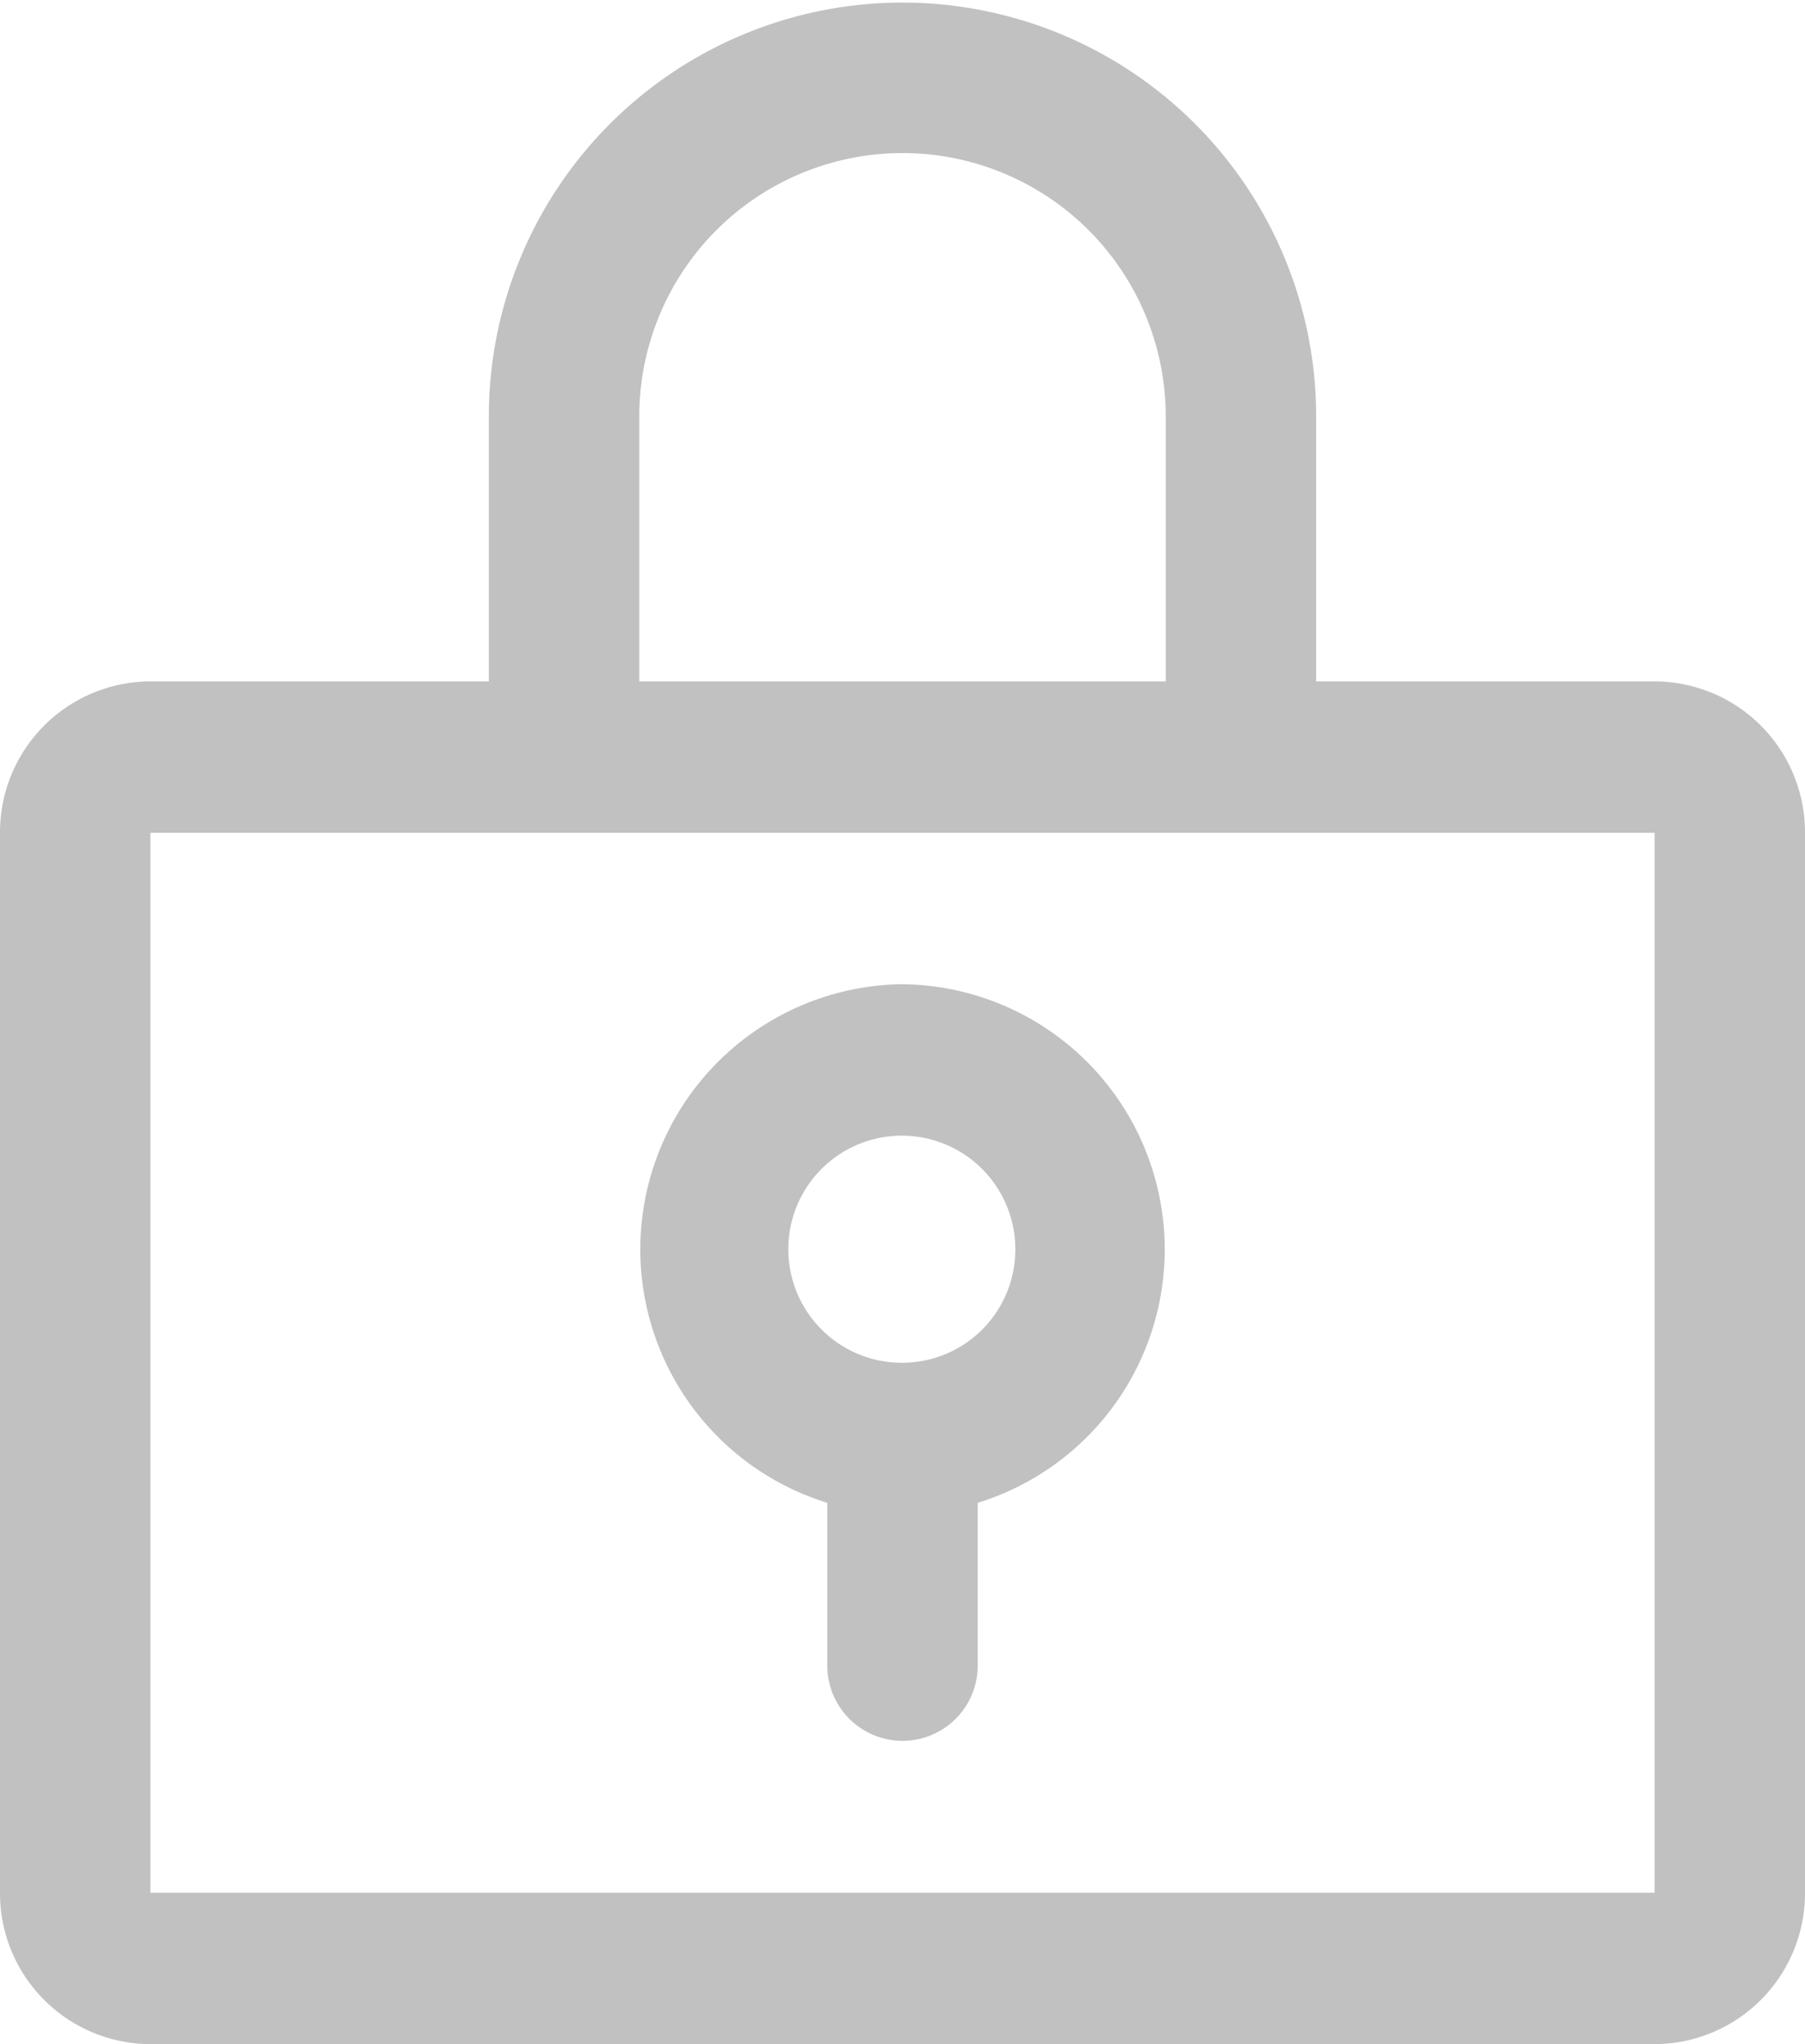 <svg xmlns="http://www.w3.org/2000/svg" width="53" height="60" viewBox="0 0 53 60"><path d="M30.5,29.889a7.784,7.784,0,0,0-2.208,15.222v4.778a2.208,2.208,0,1,0,4.417,0V45.111A7.784,7.784,0,0,0,30.5,29.889ZM30.5,41a3.333,3.333,0,1,1,3.313-3.333A3.324,3.324,0,0,1,30.5,41ZM52.583,21H42.646V13.222a12.146,12.146,0,1,0-24.292,0V21H8.417A4.429,4.429,0,0,0,4,25.444V56.556A4.429,4.429,0,0,0,8.417,61H52.583A4.429,4.429,0,0,0,57,56.556V25.444A4.429,4.429,0,0,0,52.583,21ZM22.771,13.222a7.729,7.729,0,1,1,15.458,0V21H22.771ZM52.583,56.556H8.417V25.444H52.583Z" transform="translate(-4 -1)" fill="#c1c1c1"/></svg>